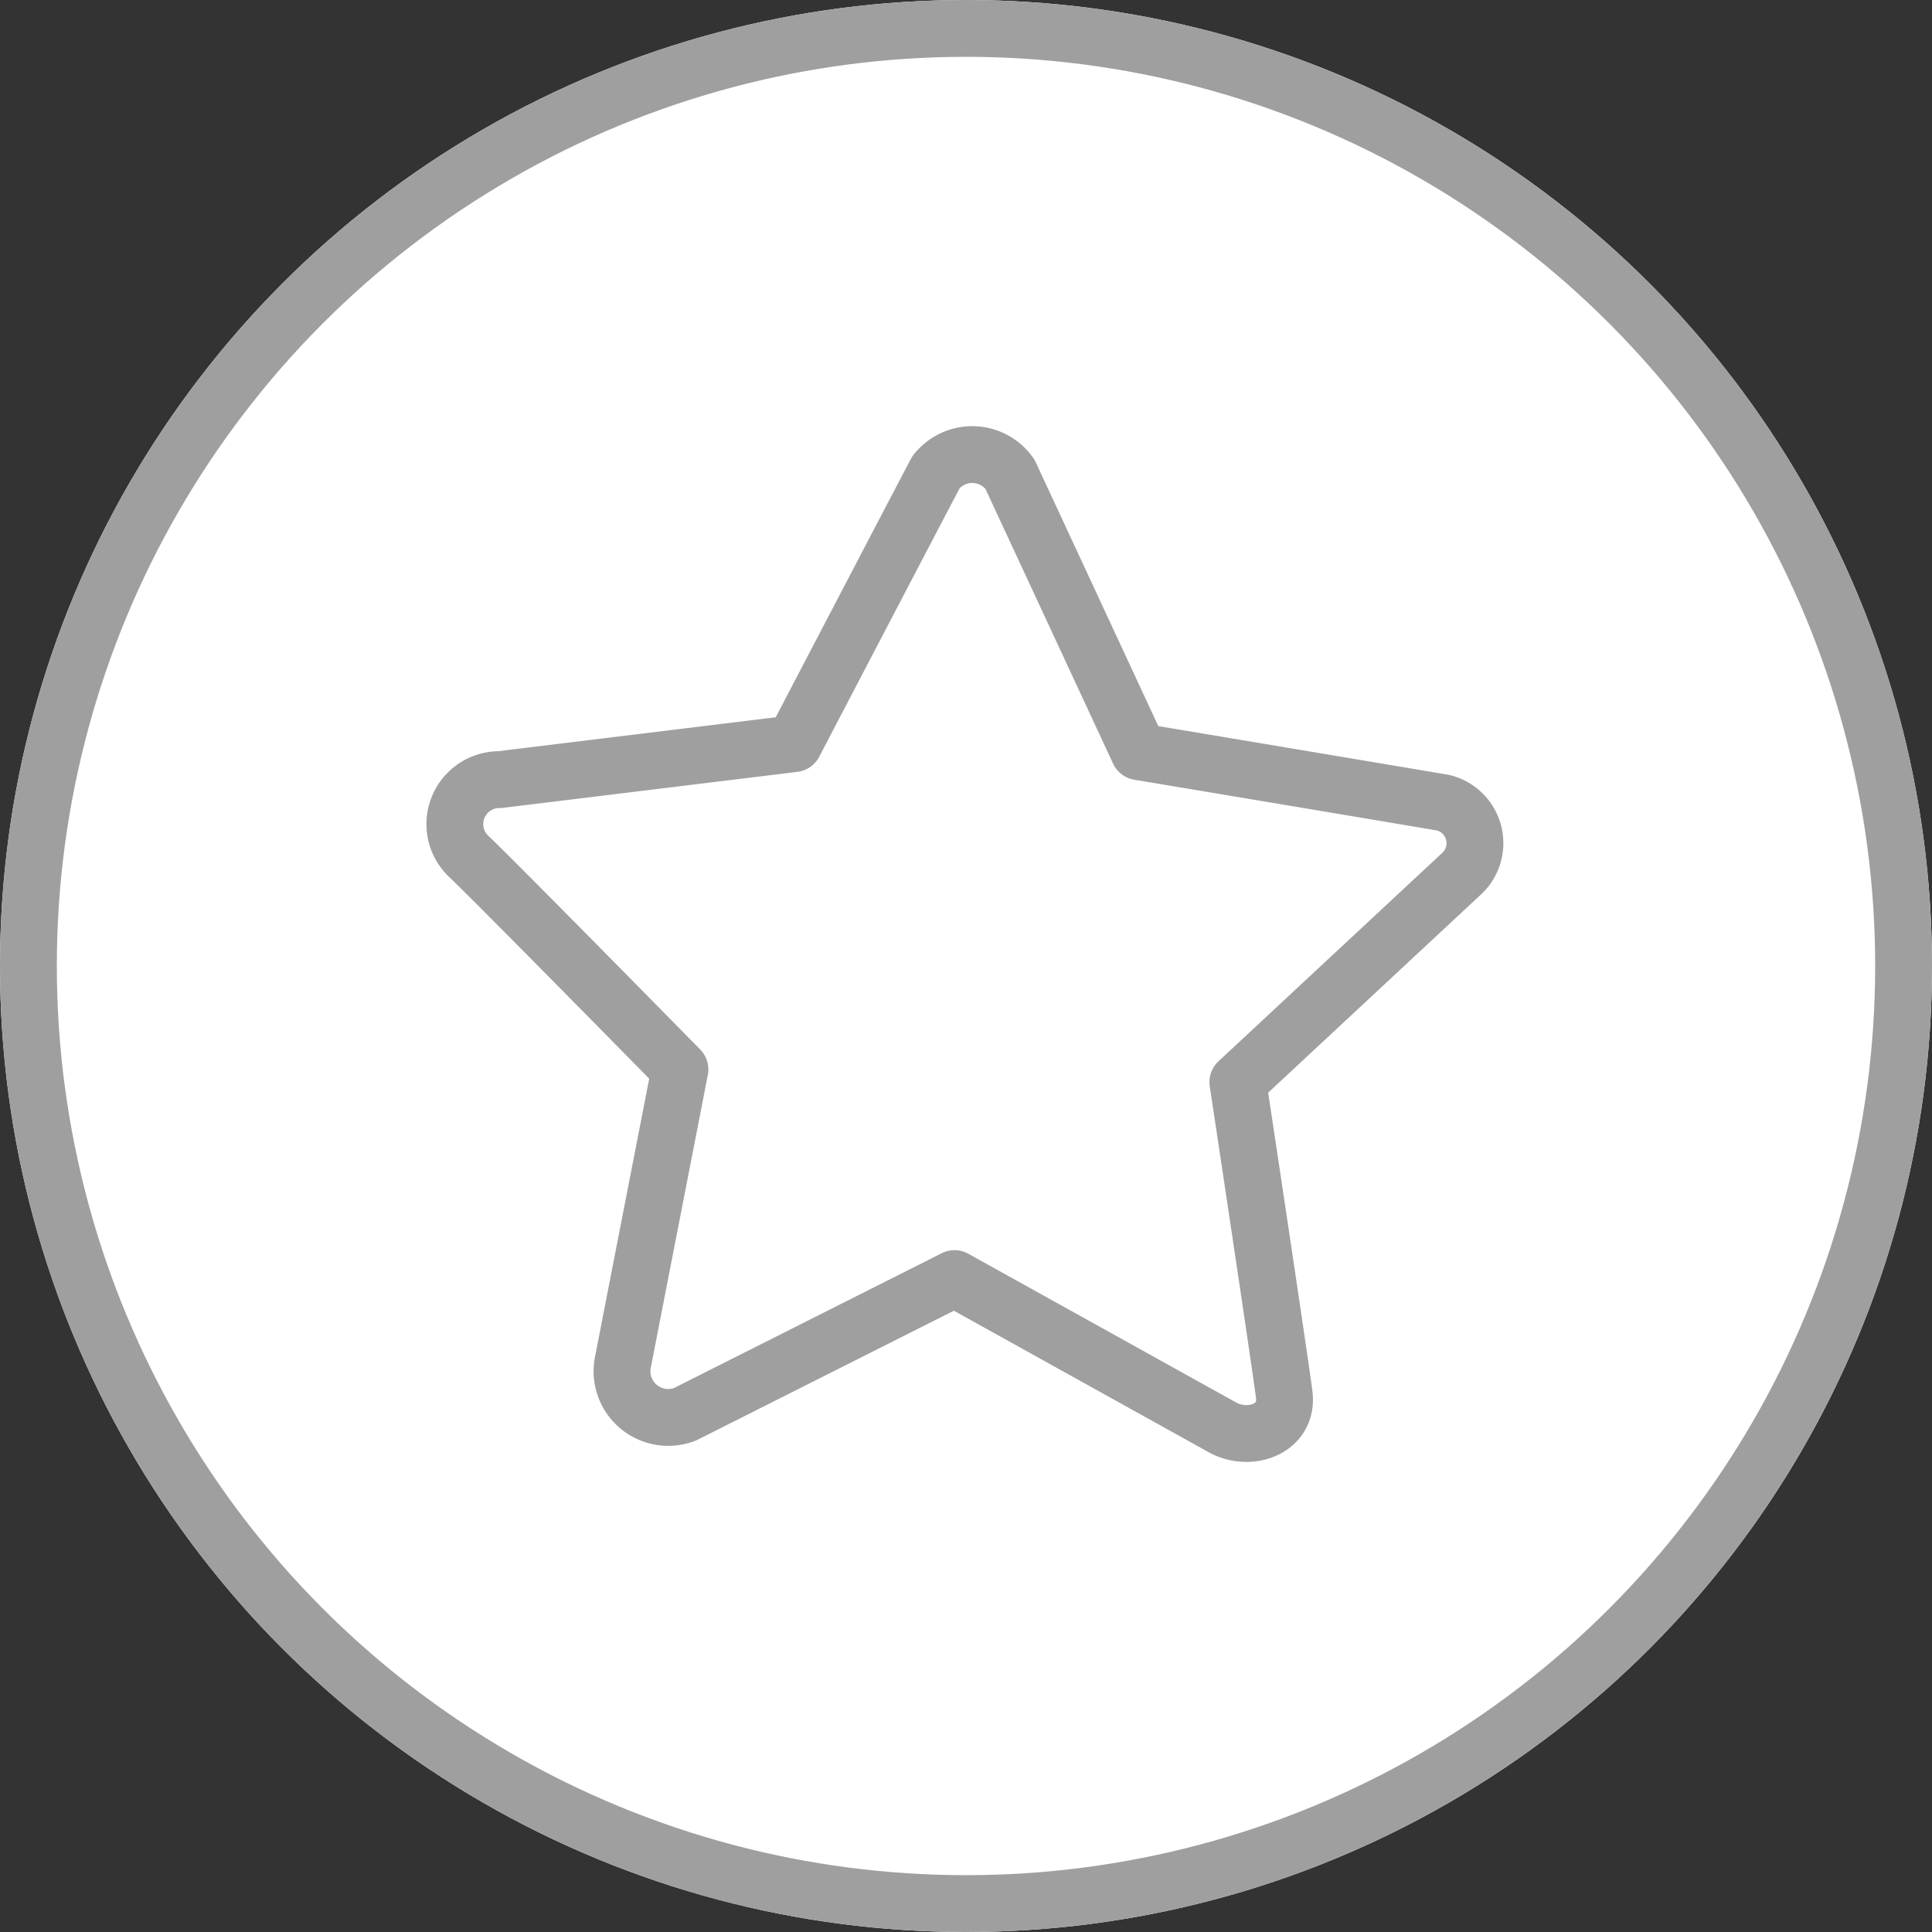 <svg xmlns="http://www.w3.org/2000/svg" width="34" height="34" viewBox="0 0 34 34"><rect x="0" y="0" width="34" height="34" fill="#333333" stroke="none"/><defs><style>.a{fill:#fff;}.a,.b{stroke:#9f9f9f;}.b,.d{fill:none;}.b{stroke-linecap:round;stroke-linejoin:round;stroke-miterlimit:10;}.c{stroke:none;}</style></defs><g transform="translate(-434 -31)"><g class="a" transform="translate(434 31)"><circle class="c" cx="17" cy="17" r="17"/><circle class="d" cx="17" cy="17" r="16.5"/></g><g transform="translate(414.307 6.828)"><path class="b" d="M41.2,49.288l-4.709-2.615-4.743,2.388a.814.814,0,0,1-1.1-.879c.151-.775,1.011-5.19,1.011-5.19s-3.22-3.277-3.7-3.733a.783.783,0,0,1,.529-1.367l5.178-.633s2.287-4.378,2.5-4.779a.812.812,0,0,1,1.3.036L39.735,37.4s4.95.828,5.362.9a.733.733,0,0,1,.3,1.264l-3.92,3.651s.74,4.9.816,5.5S41.69,49.562,41.2,49.288Z" transform="translate(0 0)"/></g></g></svg>
